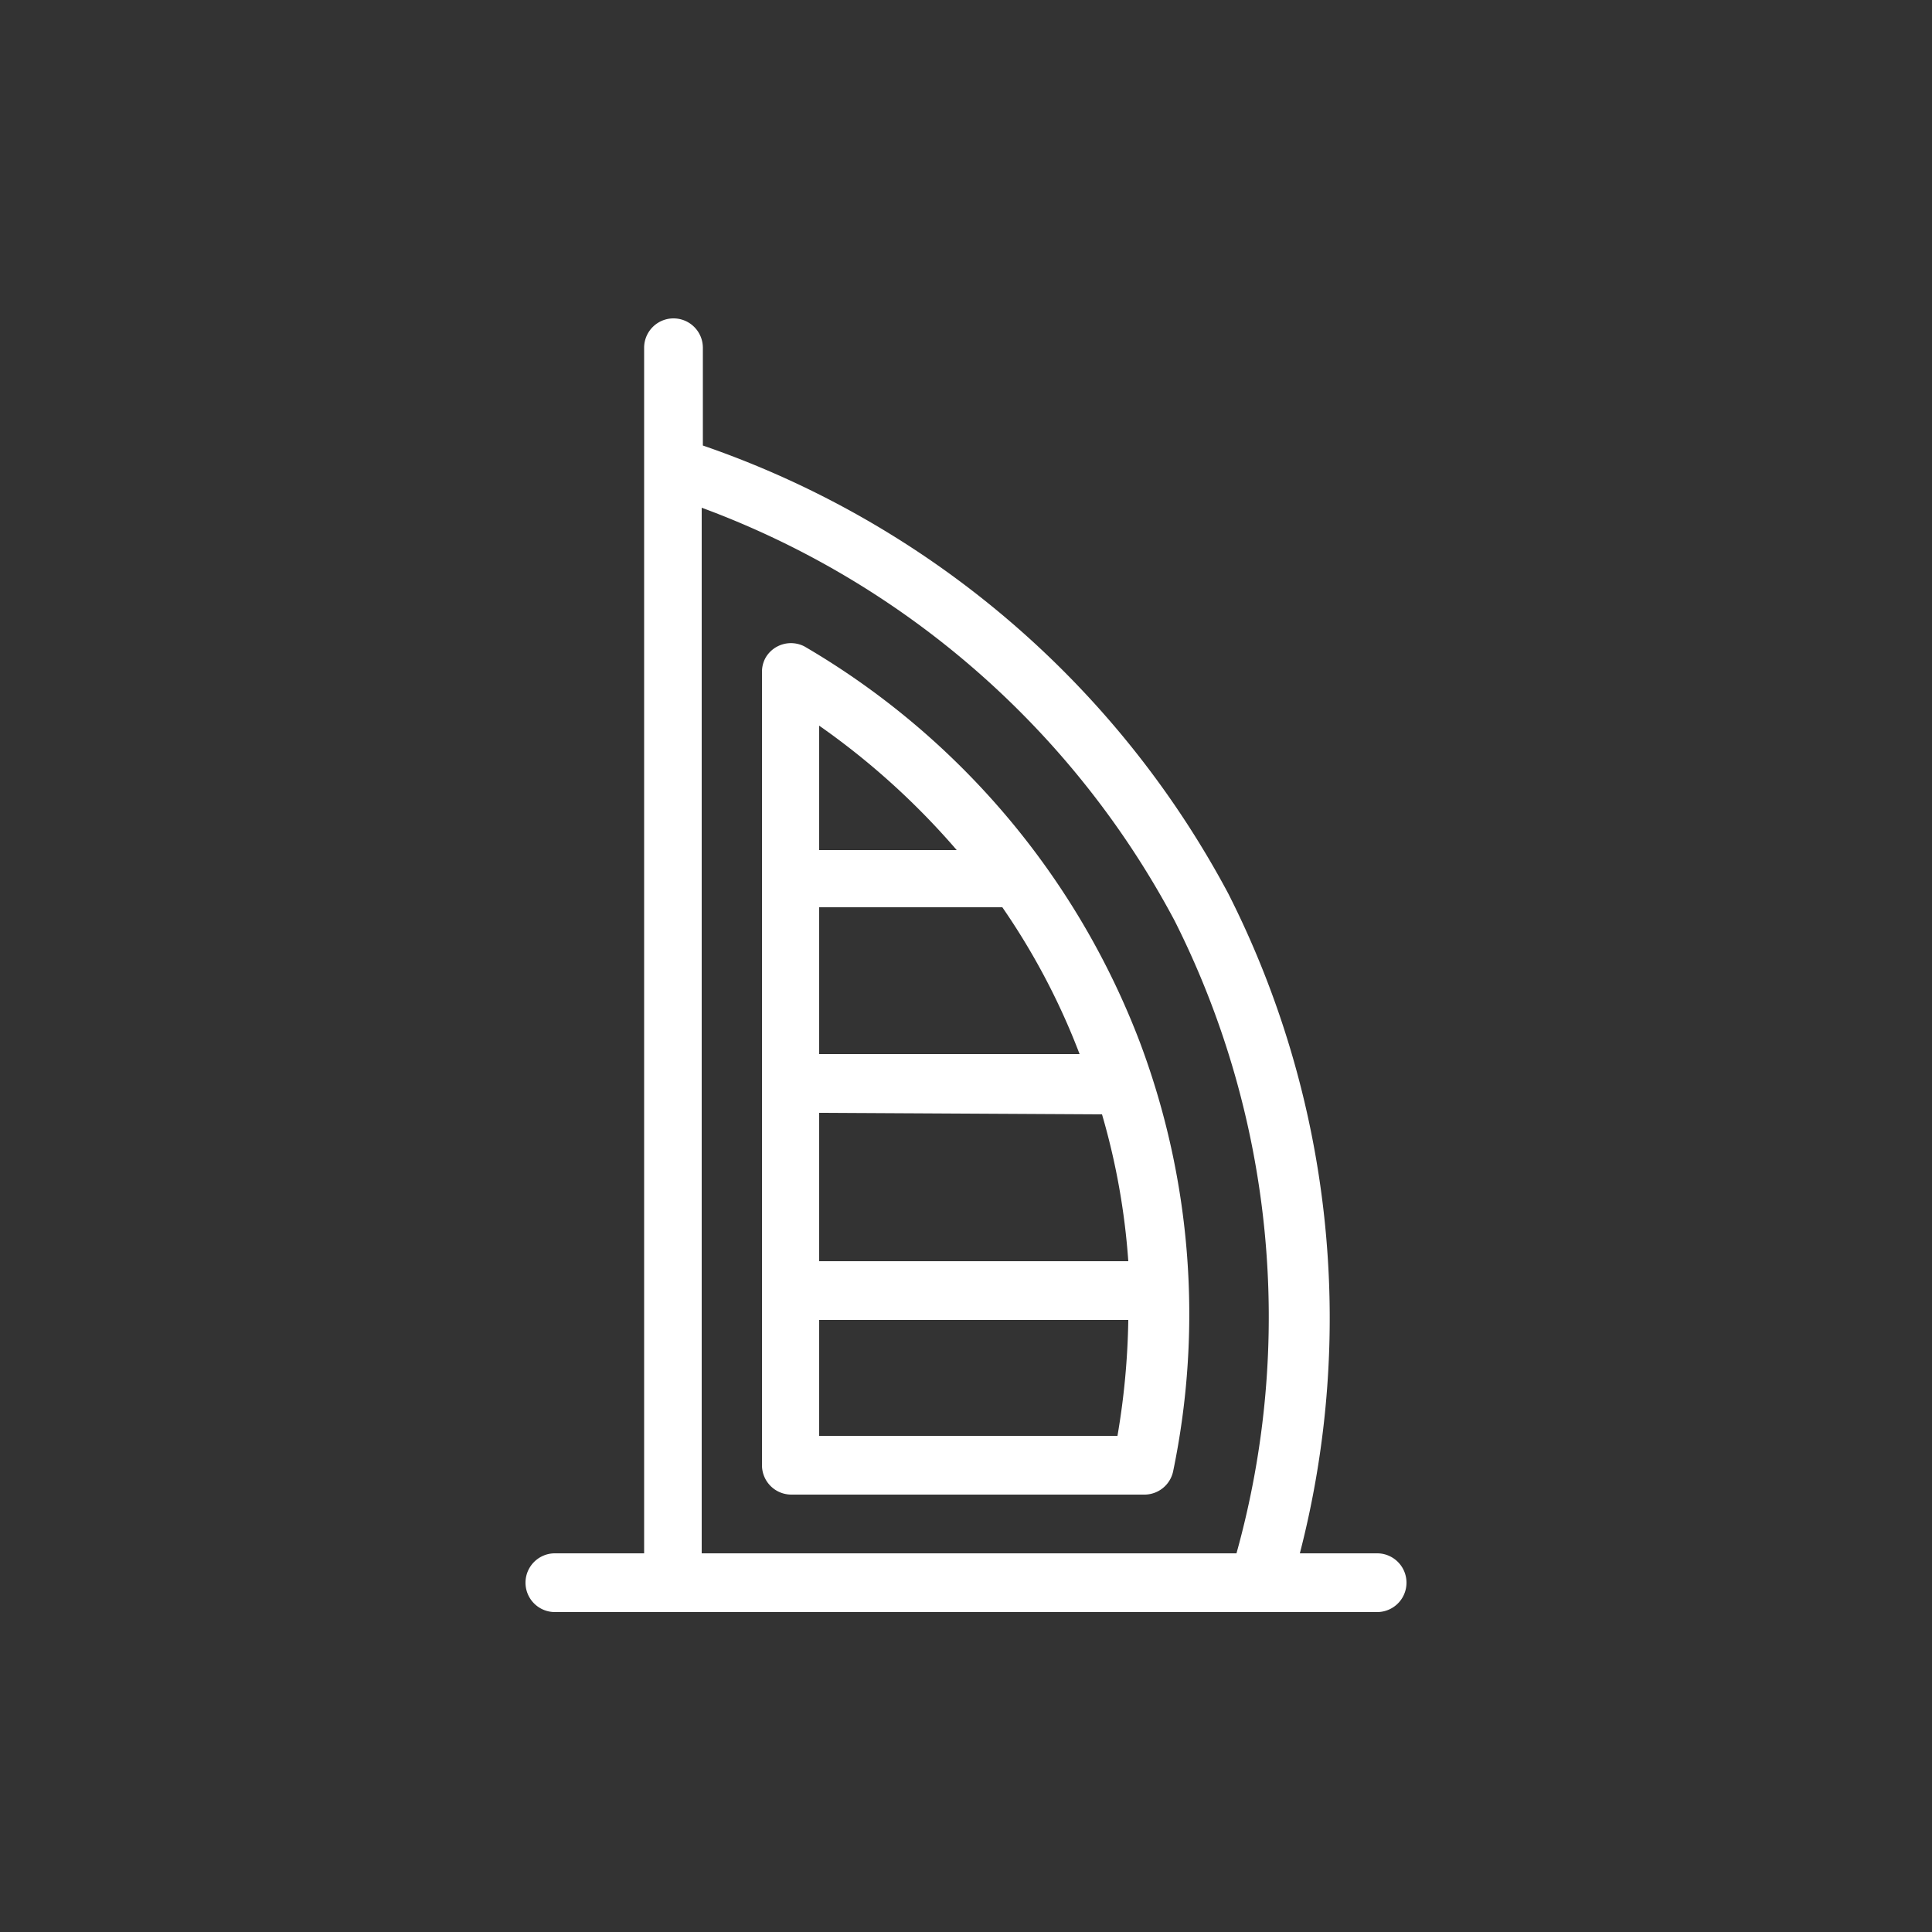 <svg id="Layer_1" data-name="Layer 1" xmlns="http://www.w3.org/2000/svg" viewBox="0 0 50 50"><rect x="0" y="0" width="50" height="50" fill="#333333" stroke="none"/><defs><style>.cls-1{fill:#fff;}</style></defs><title>empireArtboard 3</title><path class="cls-1" d="M18.16,13.14A22.8,22.8,0,0,1,30.4,23.83,22.8,22.8,0,0,1,32,40.2H18.16ZM35.64,40.2h-2a24.32,24.32,0,0,0-1.85-17.07,24.41,24.41,0,0,0-13.6-11.6V9a.76.76,0,1,0-1.52,0V40.2H14.36a.76.76,0,0,0,0,1.52H35.64a.76.76,0,0,0,0-1.52"/><path class="cls-1" d="M21.2,37.16v-3h8a19.37,19.37,0,0,1-.28,3ZM24.78,22H21.2V18.78A19.29,19.29,0,0,1,24.76,22Zm3.74,6.84a18,18,0,0,1,.68,3.8h-8V28.8ZM28,27.28H21.2v-3.8h4.74a17.88,17.88,0,0,1,2,3.8ZM29.51,27a20.17,20.17,0,0,0-8.69-10.27.76.76,0,0,0-1,.28.75.75,0,0,0-.1.38V37.92a.76.76,0,0,0,.76.76h9.12a.76.76,0,0,0,.76-.6A20,20,0,0,0,29.51,27"/></svg>